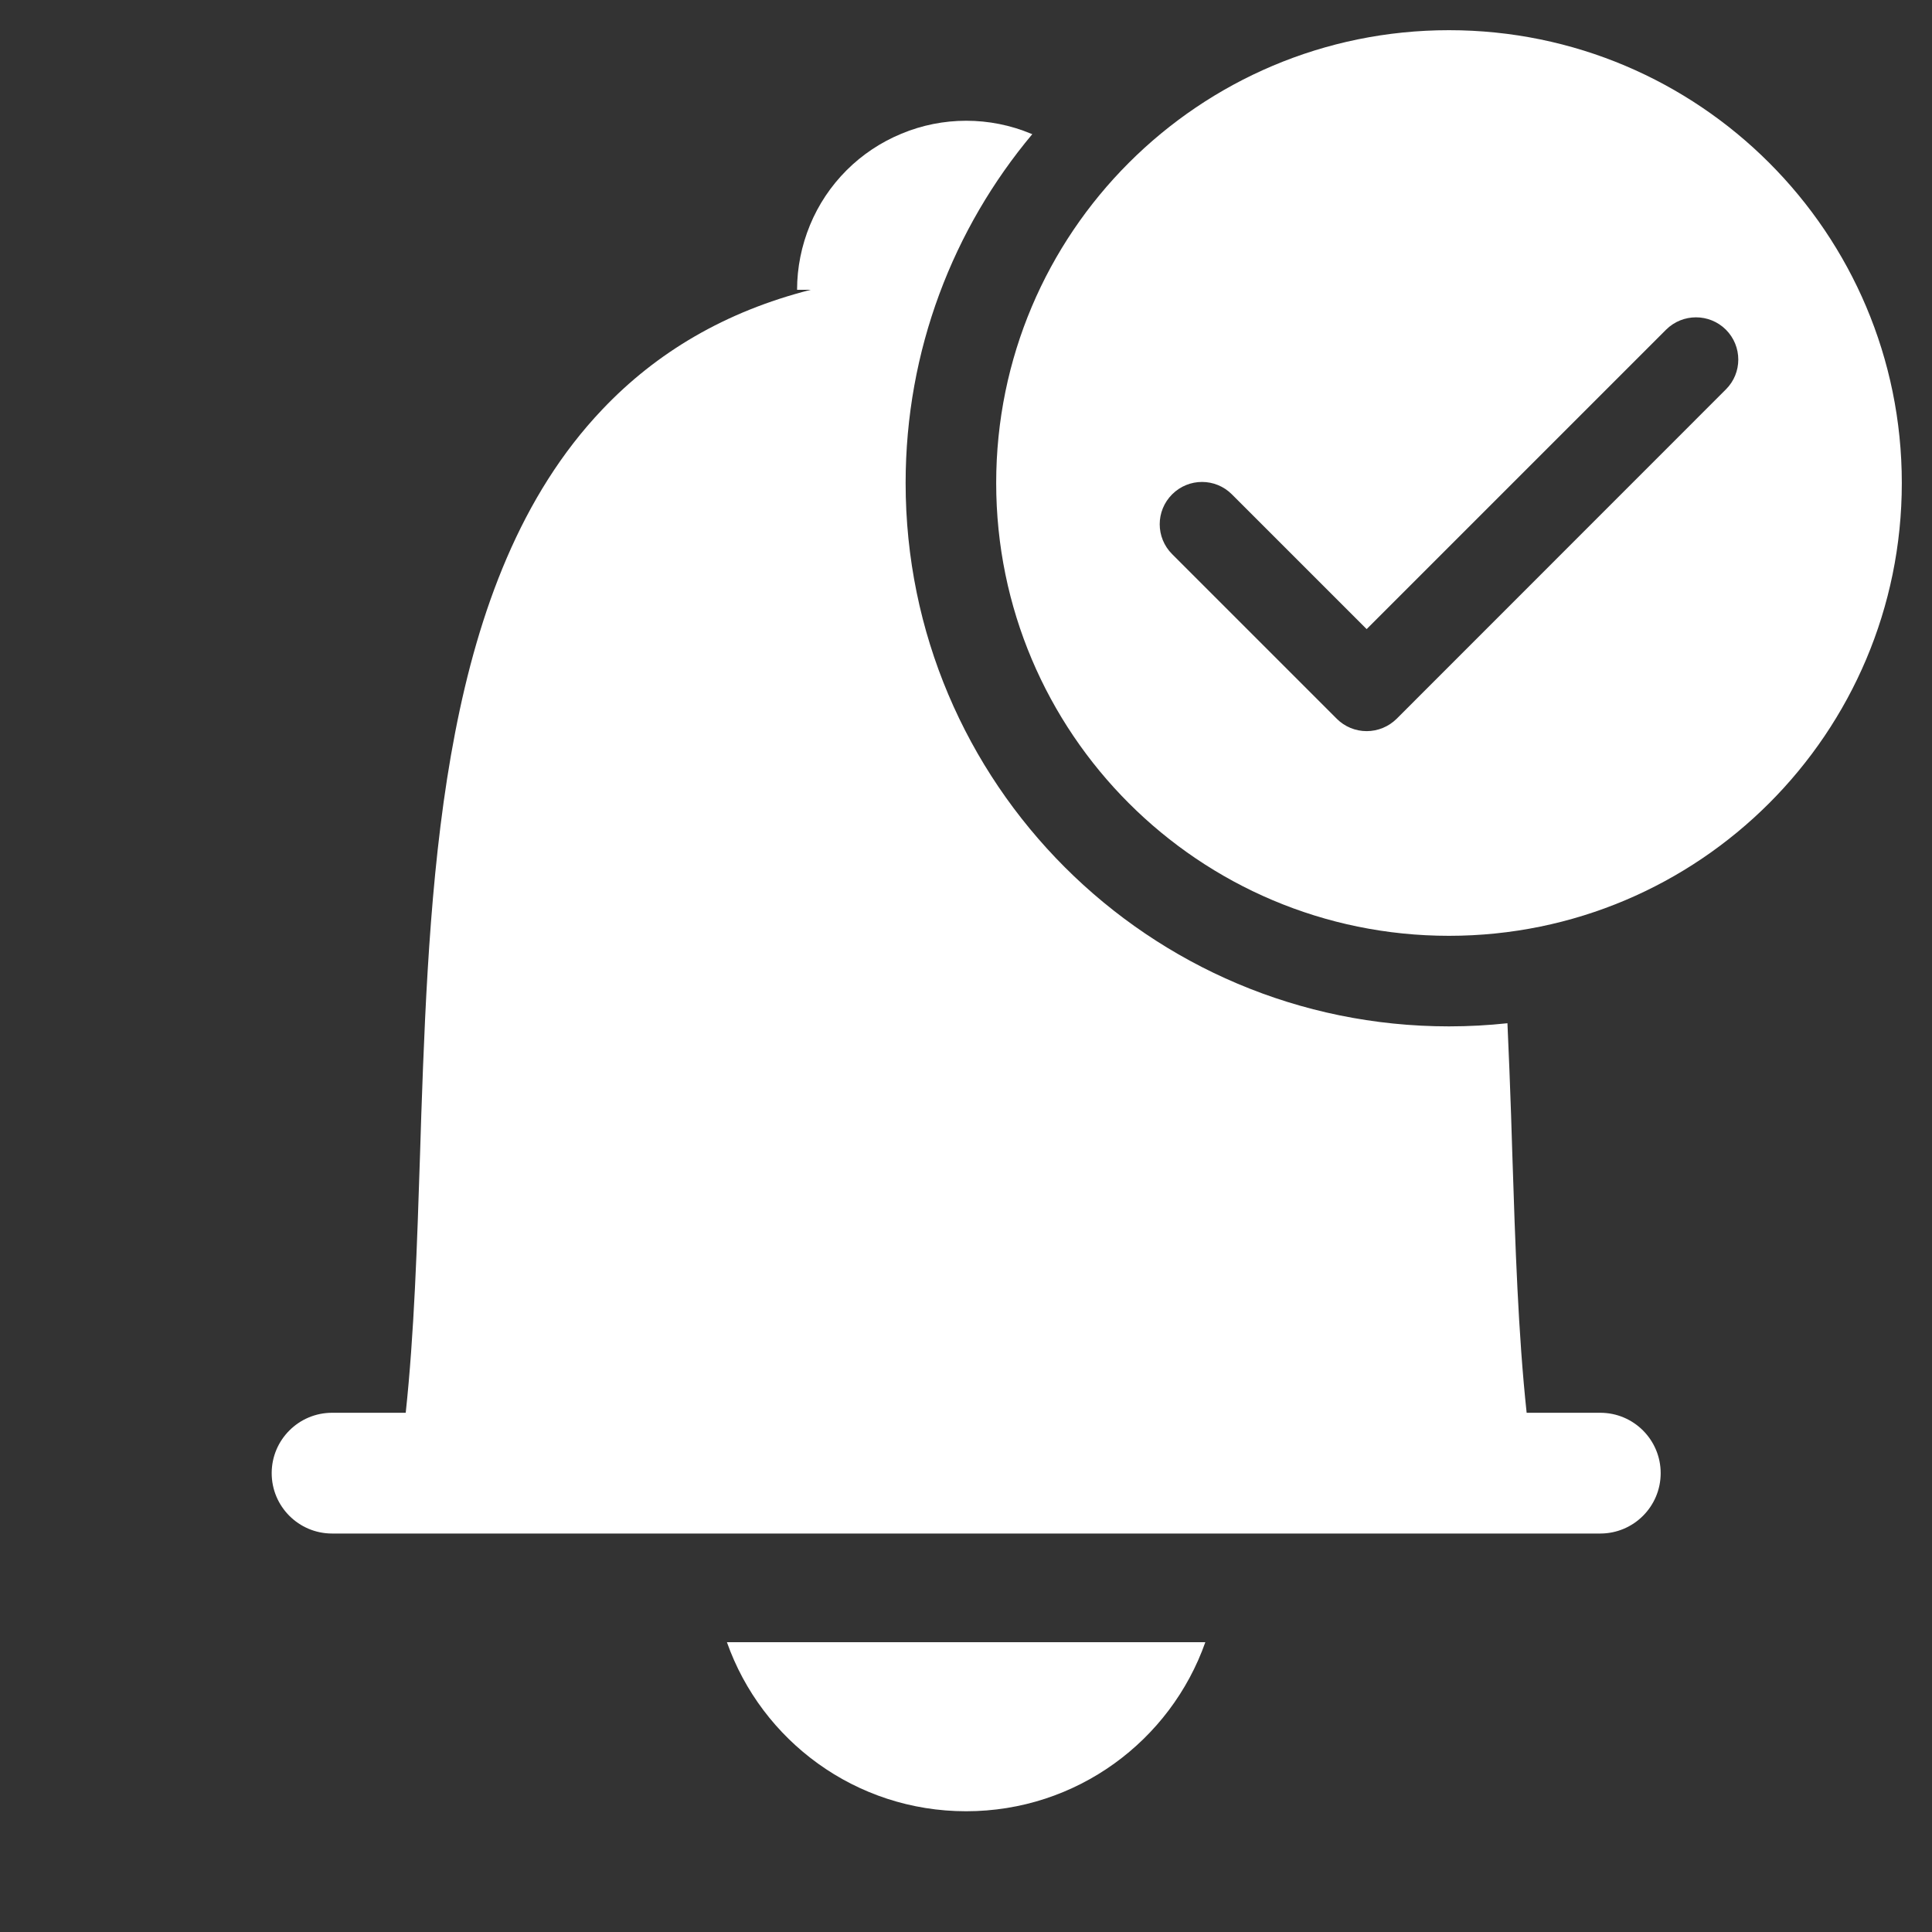 <svg width="16" height="16" viewBox="0 0 16 16" fill="none" xmlns="http://www.w3.org/2000/svg">
<rect x="0" y="0" width="16" height="16" fill="#333333" stroke="none"/>
<path fill-rule="evenodd" clip-rule="evenodd" d="M8.549 1.111C8.545 1.11 8.541 1.108 8.538 1.107C8.368 1.036 8.186 1 8.002 1C7.818 1 7.636 1.036 7.466 1.107C7.296 1.177 7.141 1.28 7.011 1.41C6.881 1.54 6.778 1.694 6.708 1.864C6.638 2.034 6.601 2.216 6.601 2.4H6.714C6.006 2.58 5.437 2.918 4.989 3.39C4.311 4.102 3.963 5.064 3.769 6.068C3.574 7.074 3.525 8.183 3.489 9.23L3.479 9.547C3.454 10.319 3.43 11.047 3.36 11.7H2.75C2.474 11.7 2.25 11.924 2.25 12.2C2.25 12.476 2.474 12.7 2.75 12.7H13.253C13.529 12.7 13.753 12.476 13.753 12.2C13.753 11.924 13.529 11.7 13.253 11.7H12.643C12.573 11.047 12.549 10.319 12.524 9.547L12.514 9.23C12.505 8.981 12.496 8.728 12.484 8.474C12.325 8.491 12.164 8.5 12 8.5C9.515 8.5 7.5 6.485 7.5 4C7.5 2.9 7.894 1.893 8.549 1.111ZM6.02 13.6C6.308 14.416 7.086 15 8.001 15C8.916 15 9.694 14.416 9.982 13.6H6.02Z" fill="white"/>
<path fill-rule="evenodd" clip-rule="evenodd" d="M12 7.75C14.071 7.75 15.75 6.071 15.75 4C15.75 1.929 14.071 0.25 12 0.25C9.929 0.25 8.25 1.929 8.25 4C8.25 6.071 9.929 7.75 12 7.75ZM14.293 3.225C14.43 3.089 14.43 2.867 14.293 2.73C14.156 2.594 13.935 2.594 13.798 2.73L11.318 5.21L10.202 4.094C10.065 3.957 9.844 3.957 9.707 4.094C9.57 4.231 9.57 4.452 9.707 4.589L11.071 5.953C11.136 6.018 11.225 6.055 11.318 6.055C11.411 6.055 11.5 6.018 11.566 5.953L14.293 3.225Z" fill="white"/>
</svg>
